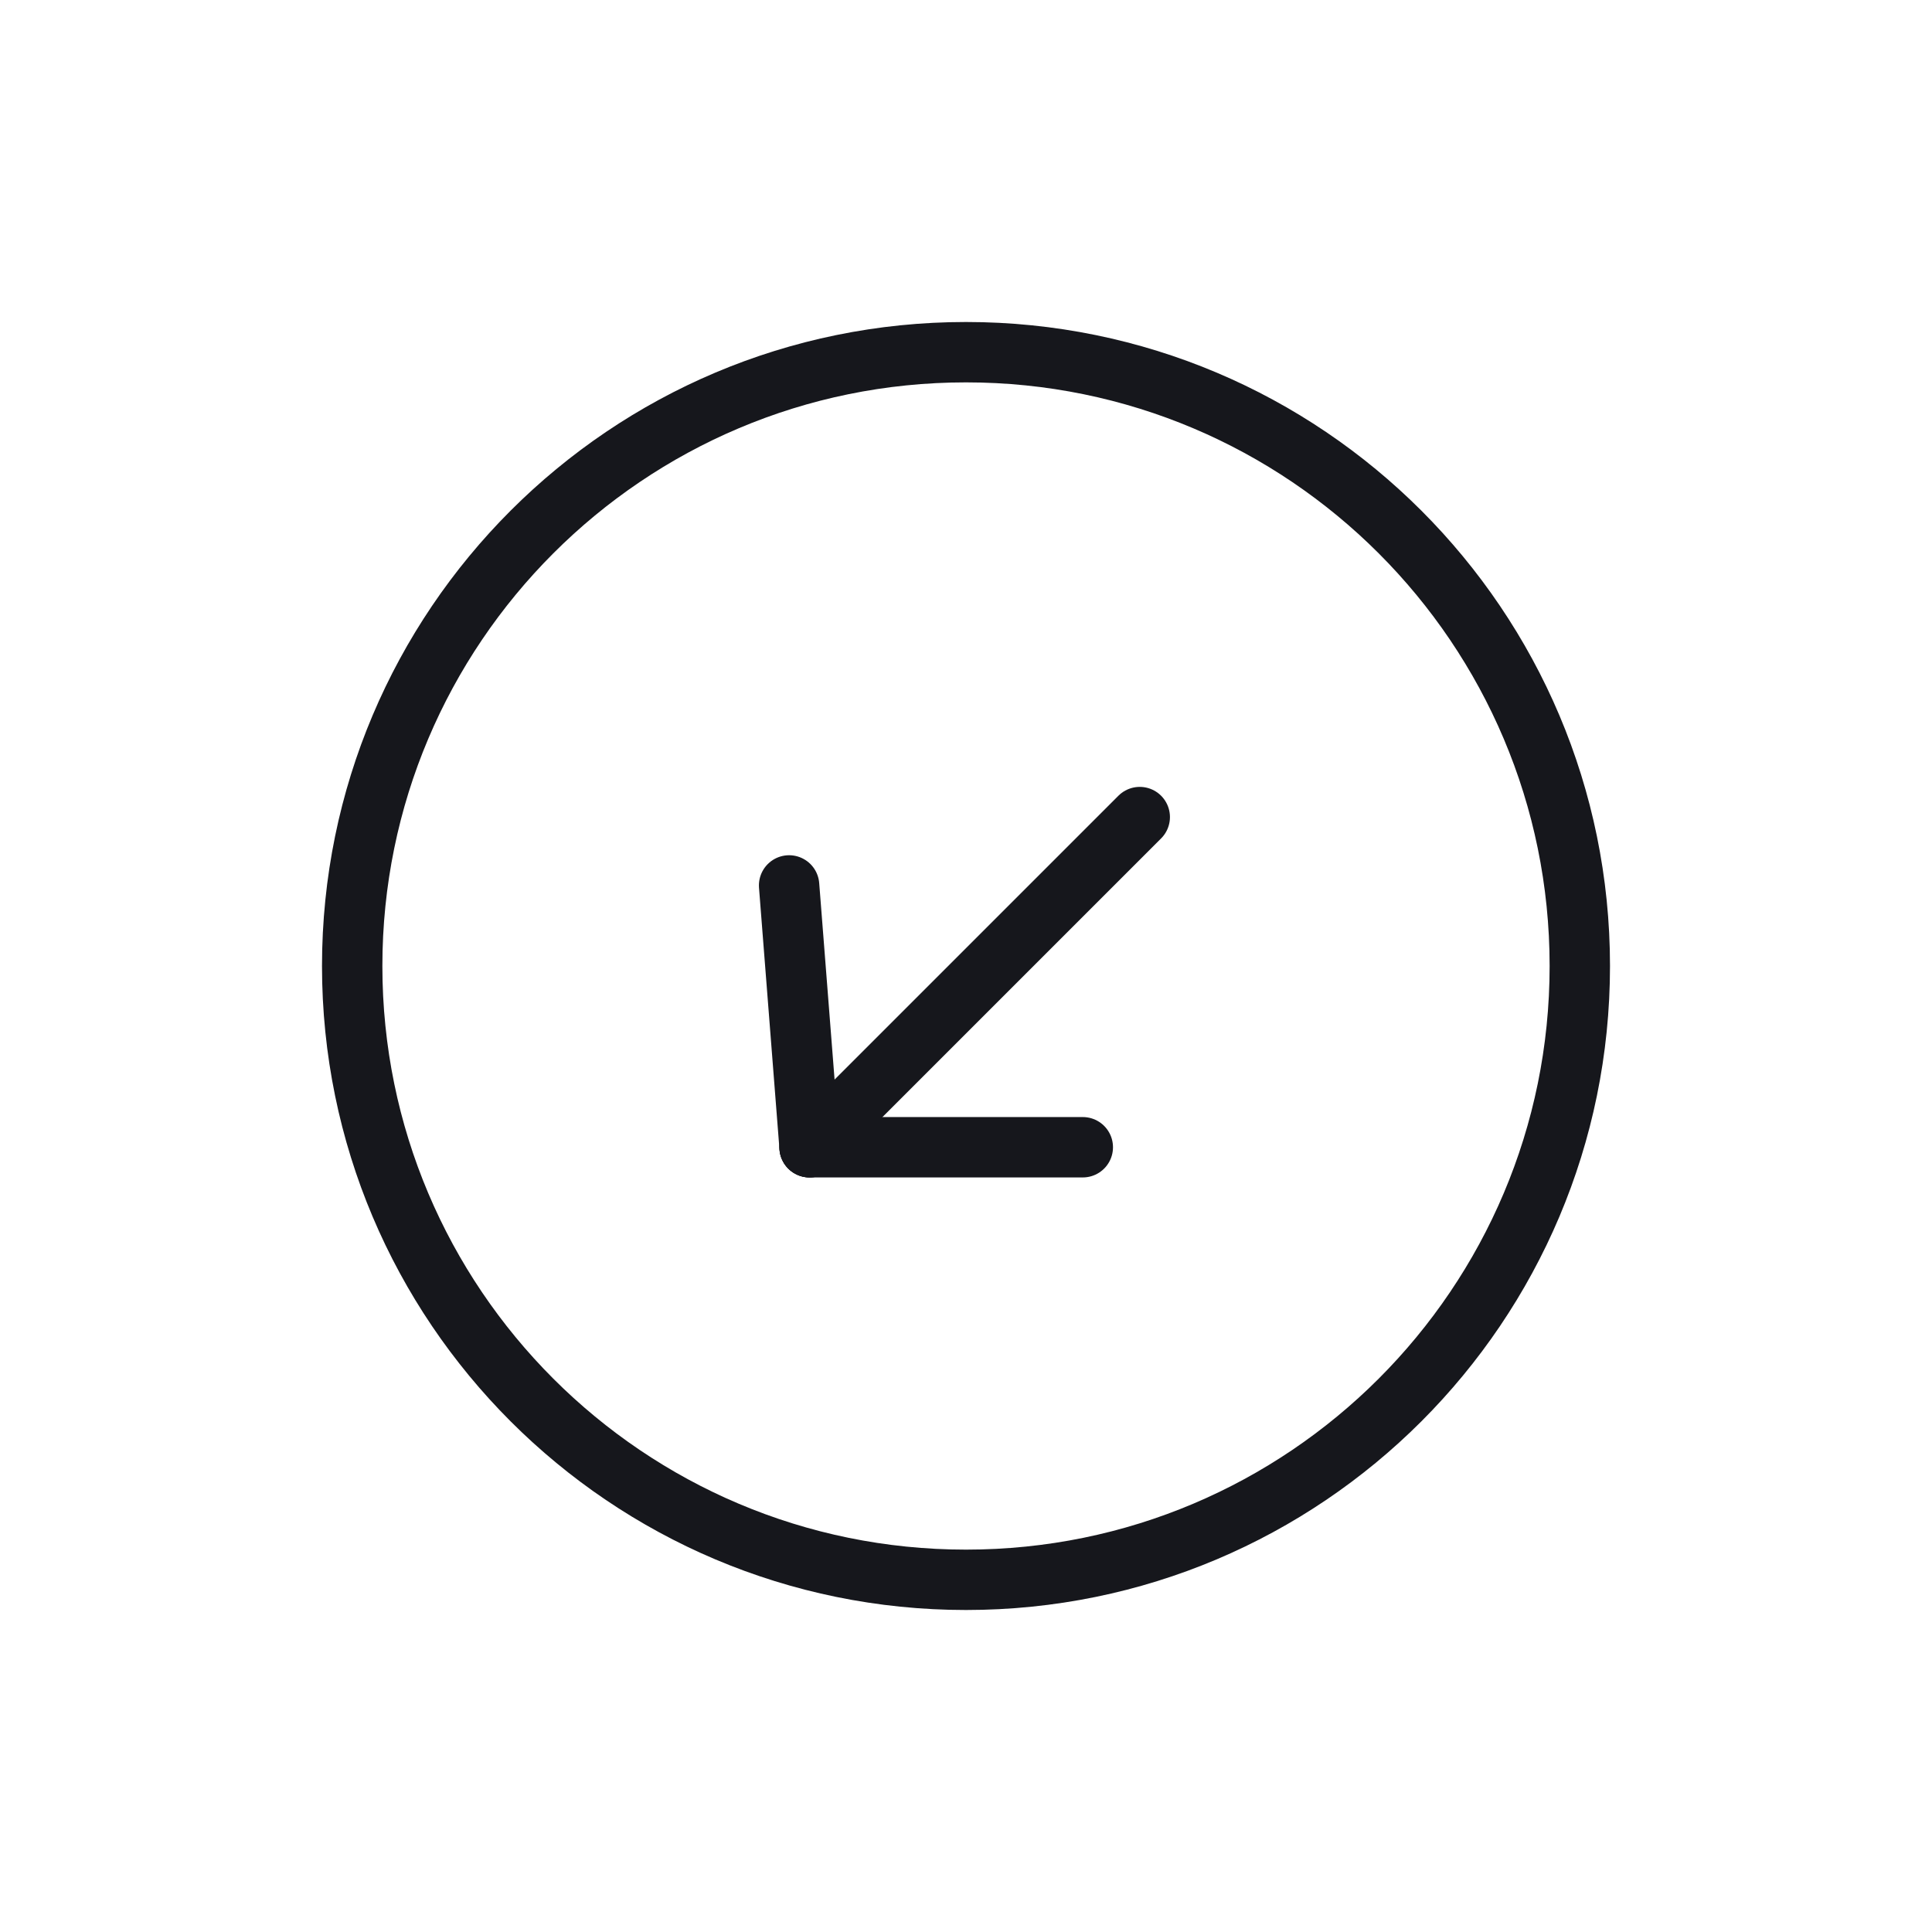 <svg width="48" height="48" viewBox="0 0 48 48" fill="none" xmlns="http://www.w3.org/2000/svg">
<path d="M8.75 24C8.75 15.578 15.578 8.75 24 8.75C32.422 8.75 39.25 15.578 39.25 24C39.25 32.422 32.422 39.25 24 39.25C15.578 39.25 8.75 32.422 8.75 24Z" stroke="#16171C" stroke-width="1.5"/>
<path d="M20.114 28.503L28.317 20.3" stroke="#16171C" stroke-width="1.5" stroke-linecap="round"/>
<path d="M26.902 28.503L20.114 28.503" stroke="#16171C" stroke-width="1.5" stroke-linecap="round"/>
<path d="M19.605 21.998L20.114 28.503" stroke="#16171C" stroke-width="1.5" stroke-linecap="round"/>
</svg>

